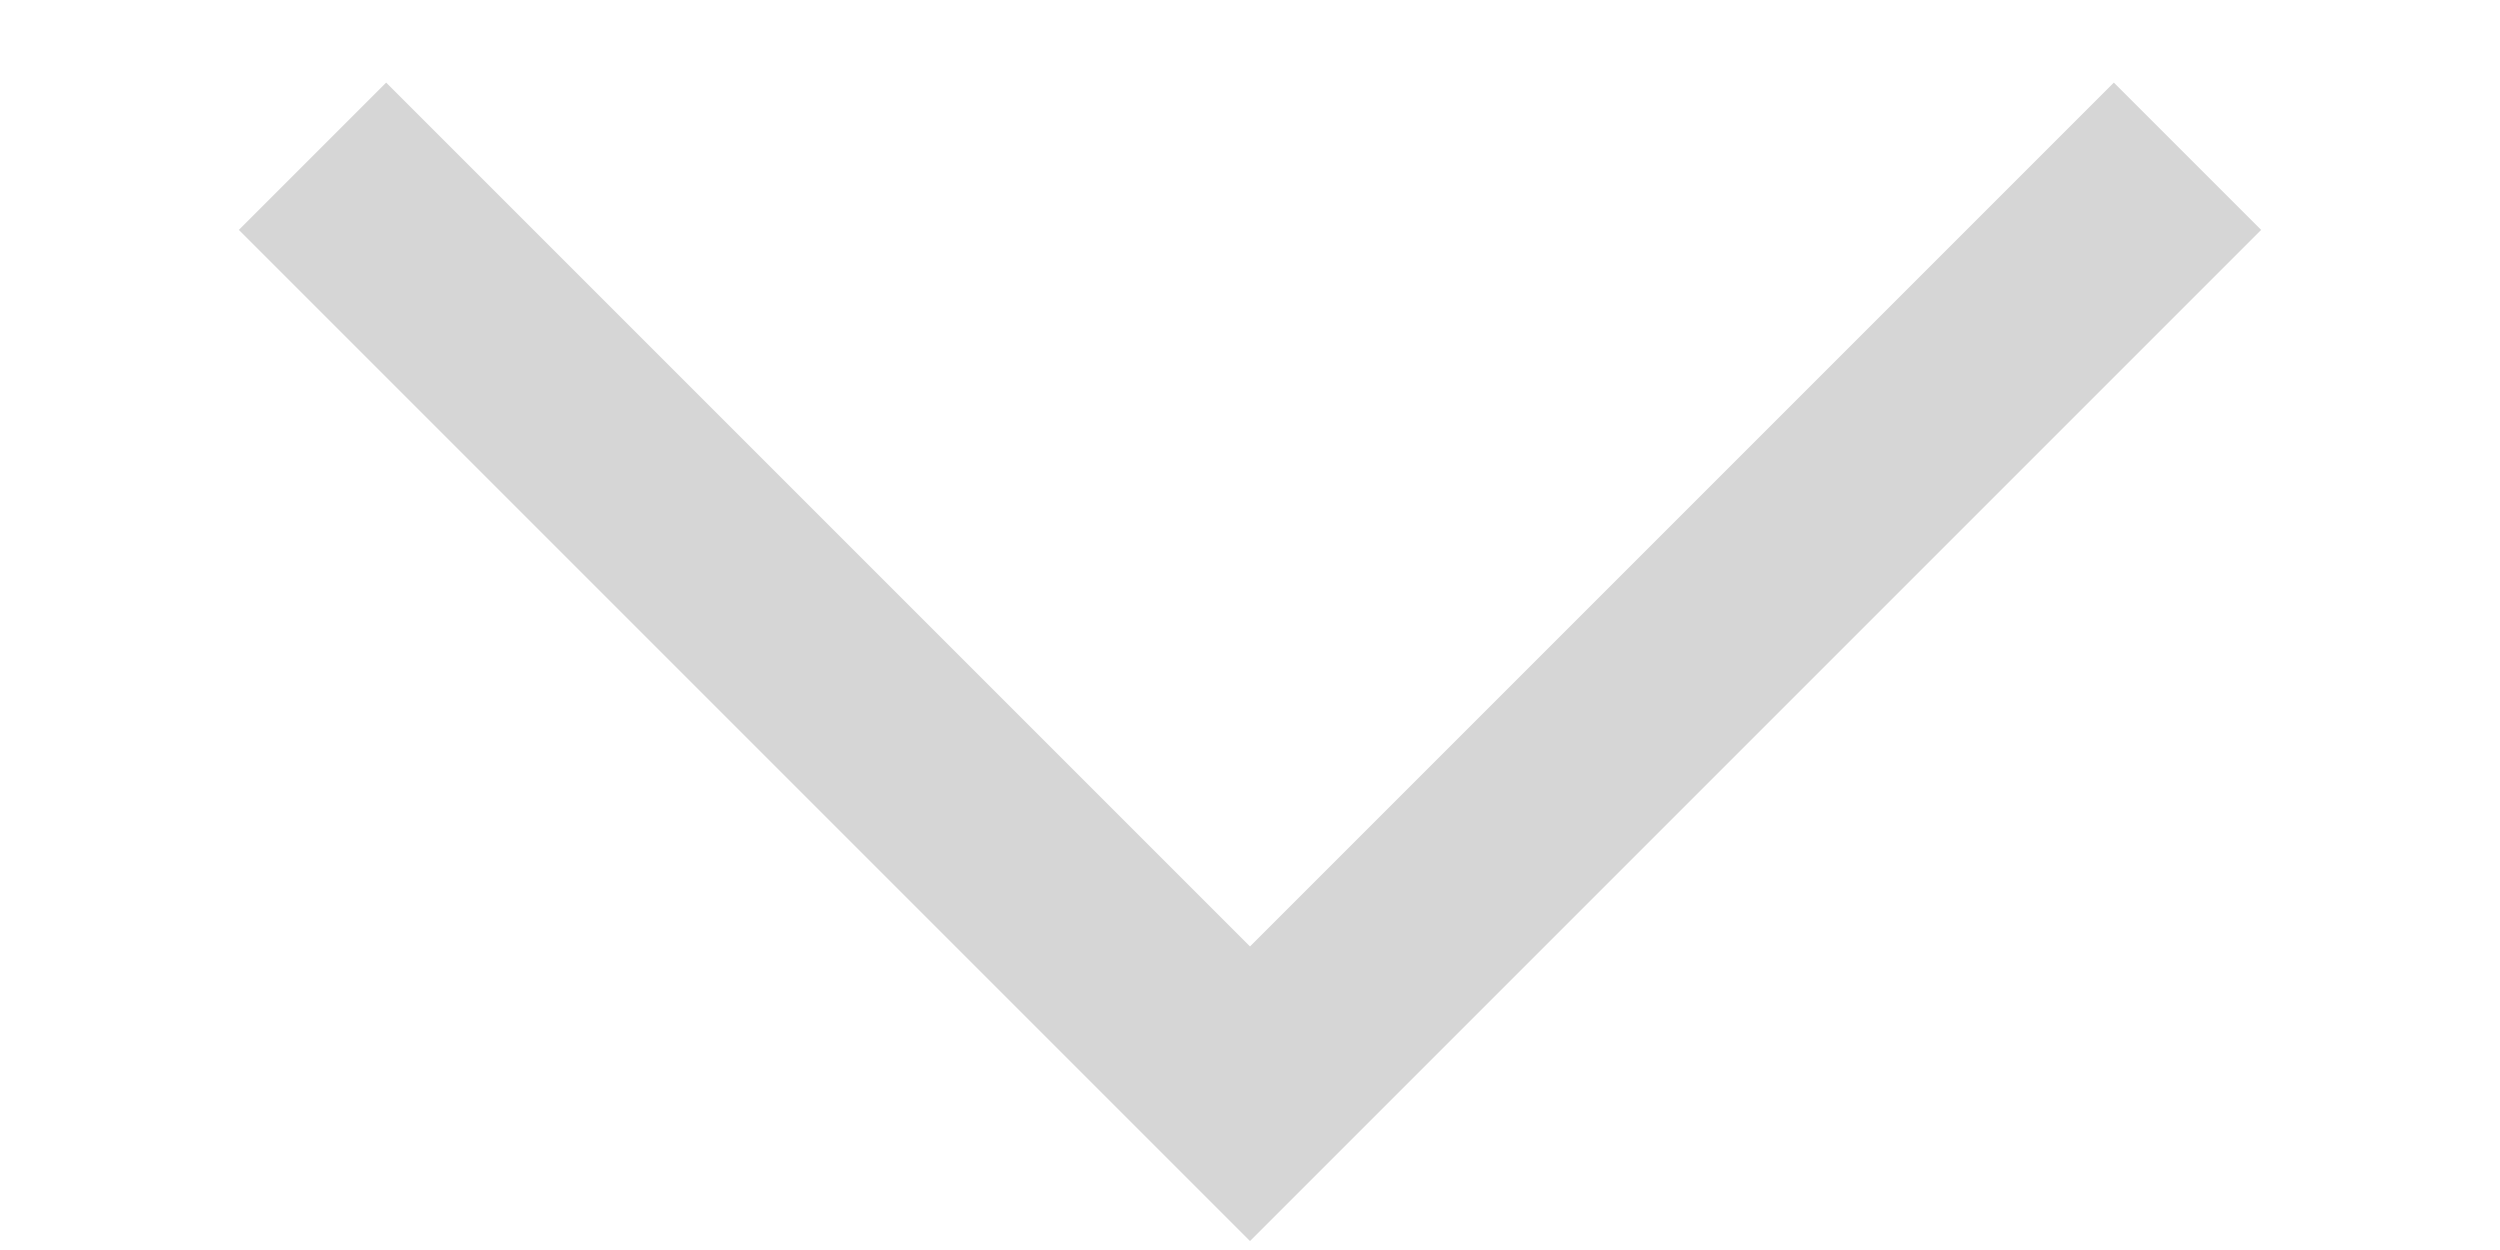 <svg width="12" height="6" viewBox="0 0 12 6" fill="none" xmlns="http://www.w3.org/2000/svg">
<path d="M1.5 0.75L6 5.25L10.5 0.75" stroke="#D6D6D6" strokeWidth="1.5" strokeLinecap="round" strokeLinejoin="round"/>
</svg>
